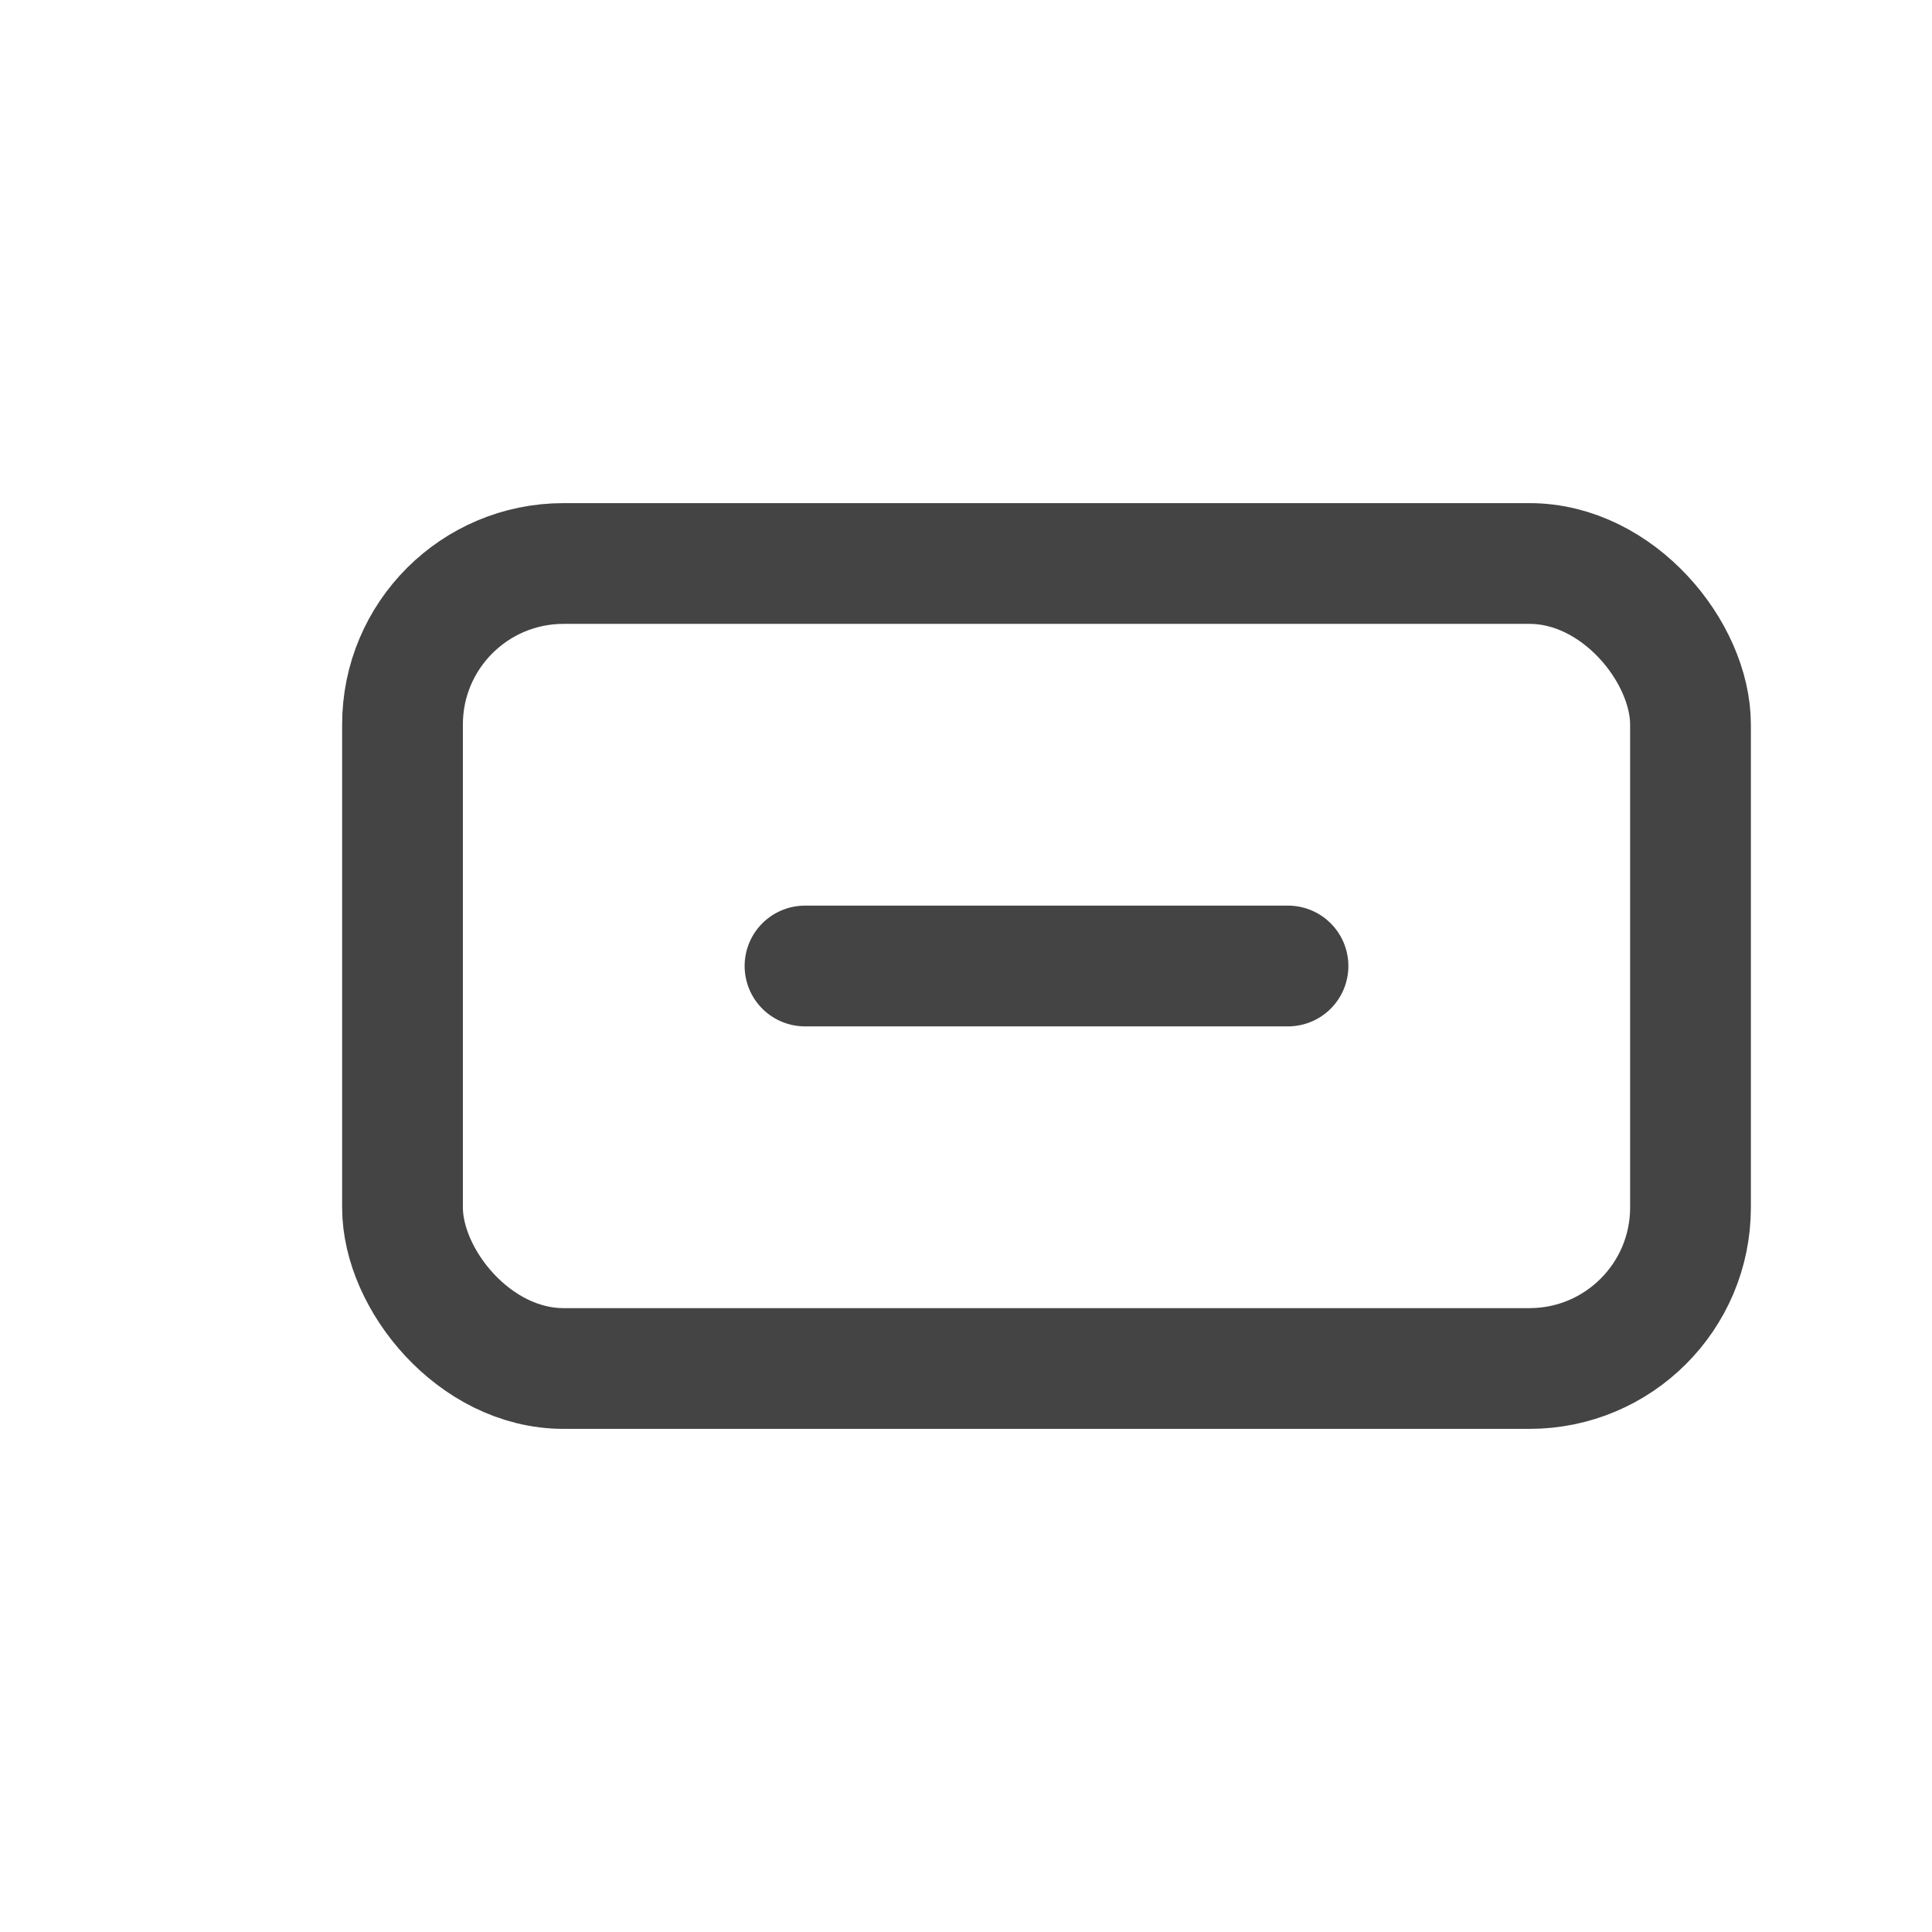 <svg xmlns="http://www.w3.org/2000/svg" class="icon icon-tabler icon-tabler-rectangle" width="48" height="48" viewBox="0 0 24 24" stroke-width="1.5" stroke="#444" fill="none" stroke-linecap="round" stroke-linejoin="round">
  <path stroke="none" d="M0 0h24v24H0z" fill="none"/>
  <rect x="5" y="7" width="16" height="10" rx="2" />
  <line x1="10" y1="12" x2="16" y2="12" />
</svg>